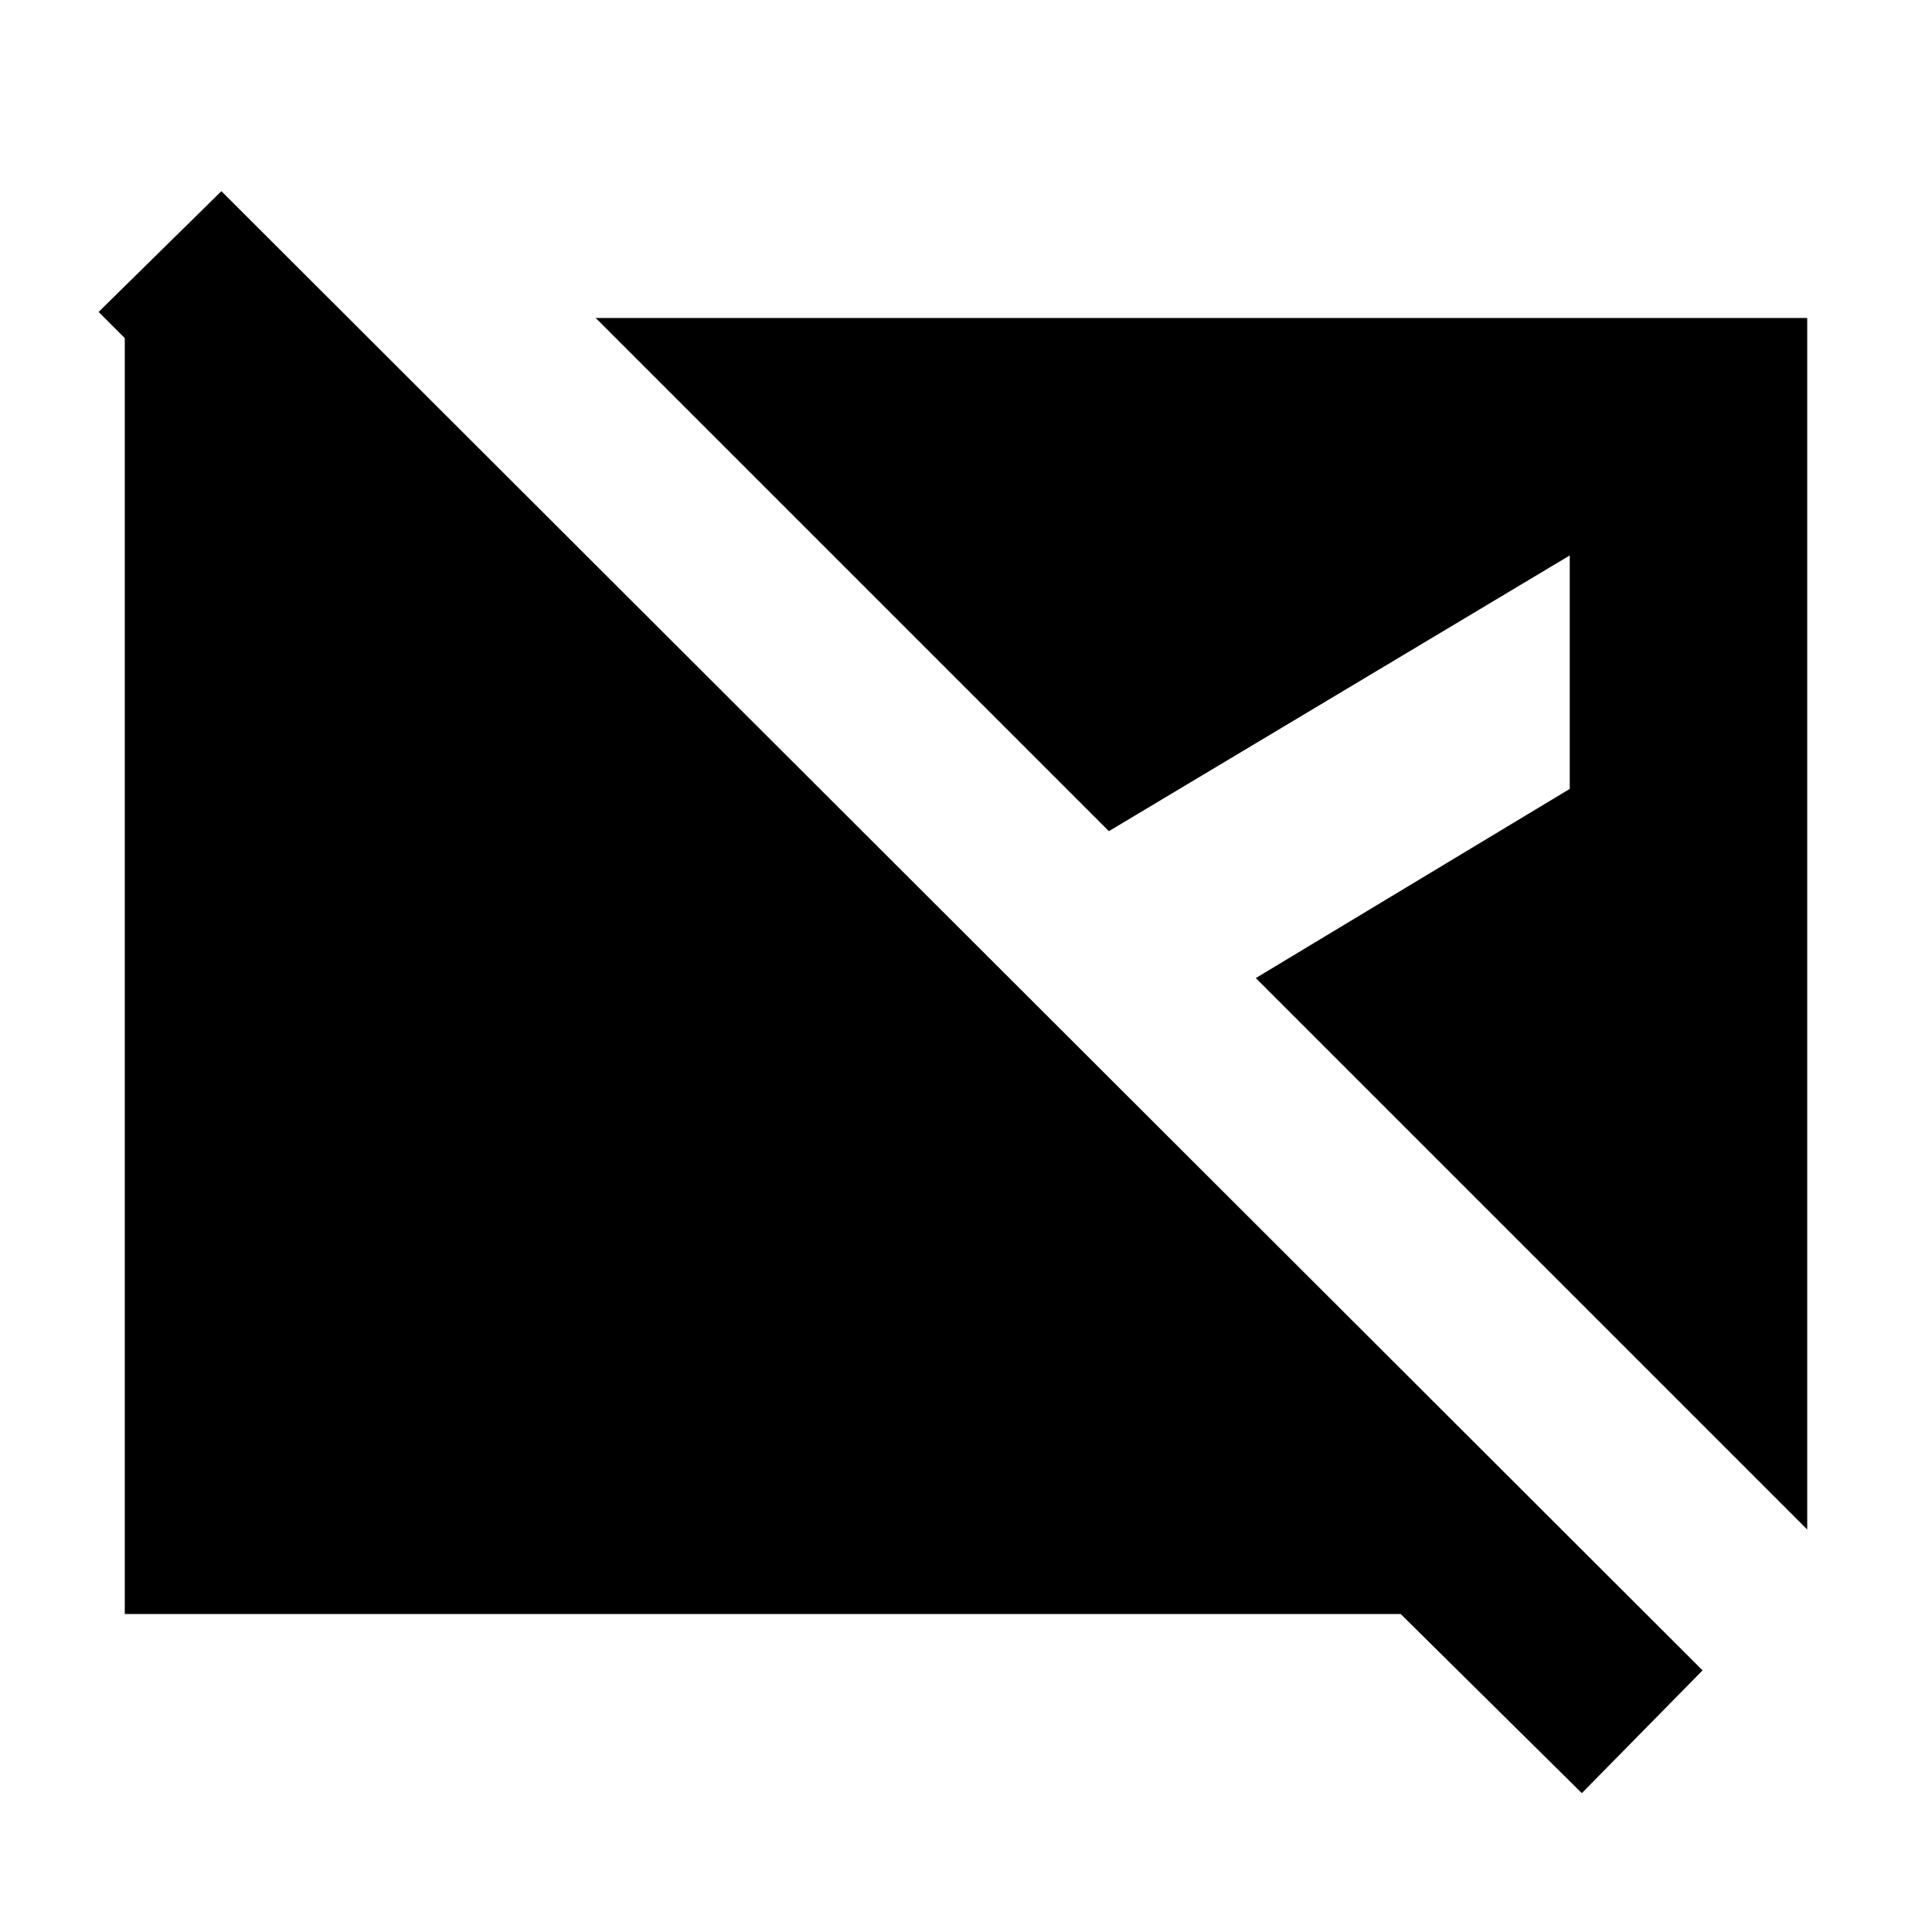 <svg xmlns="http://www.w3.org/2000/svg" height="20" viewBox="0 -960 960 960" width="20"><path d="m786-69-90-89H62v-641h114l121 121H176L49-805l61-60 736 735-60 61Zm112-131L624-474l156-94v-116L551-547 296-802h602v602Z"/></svg>